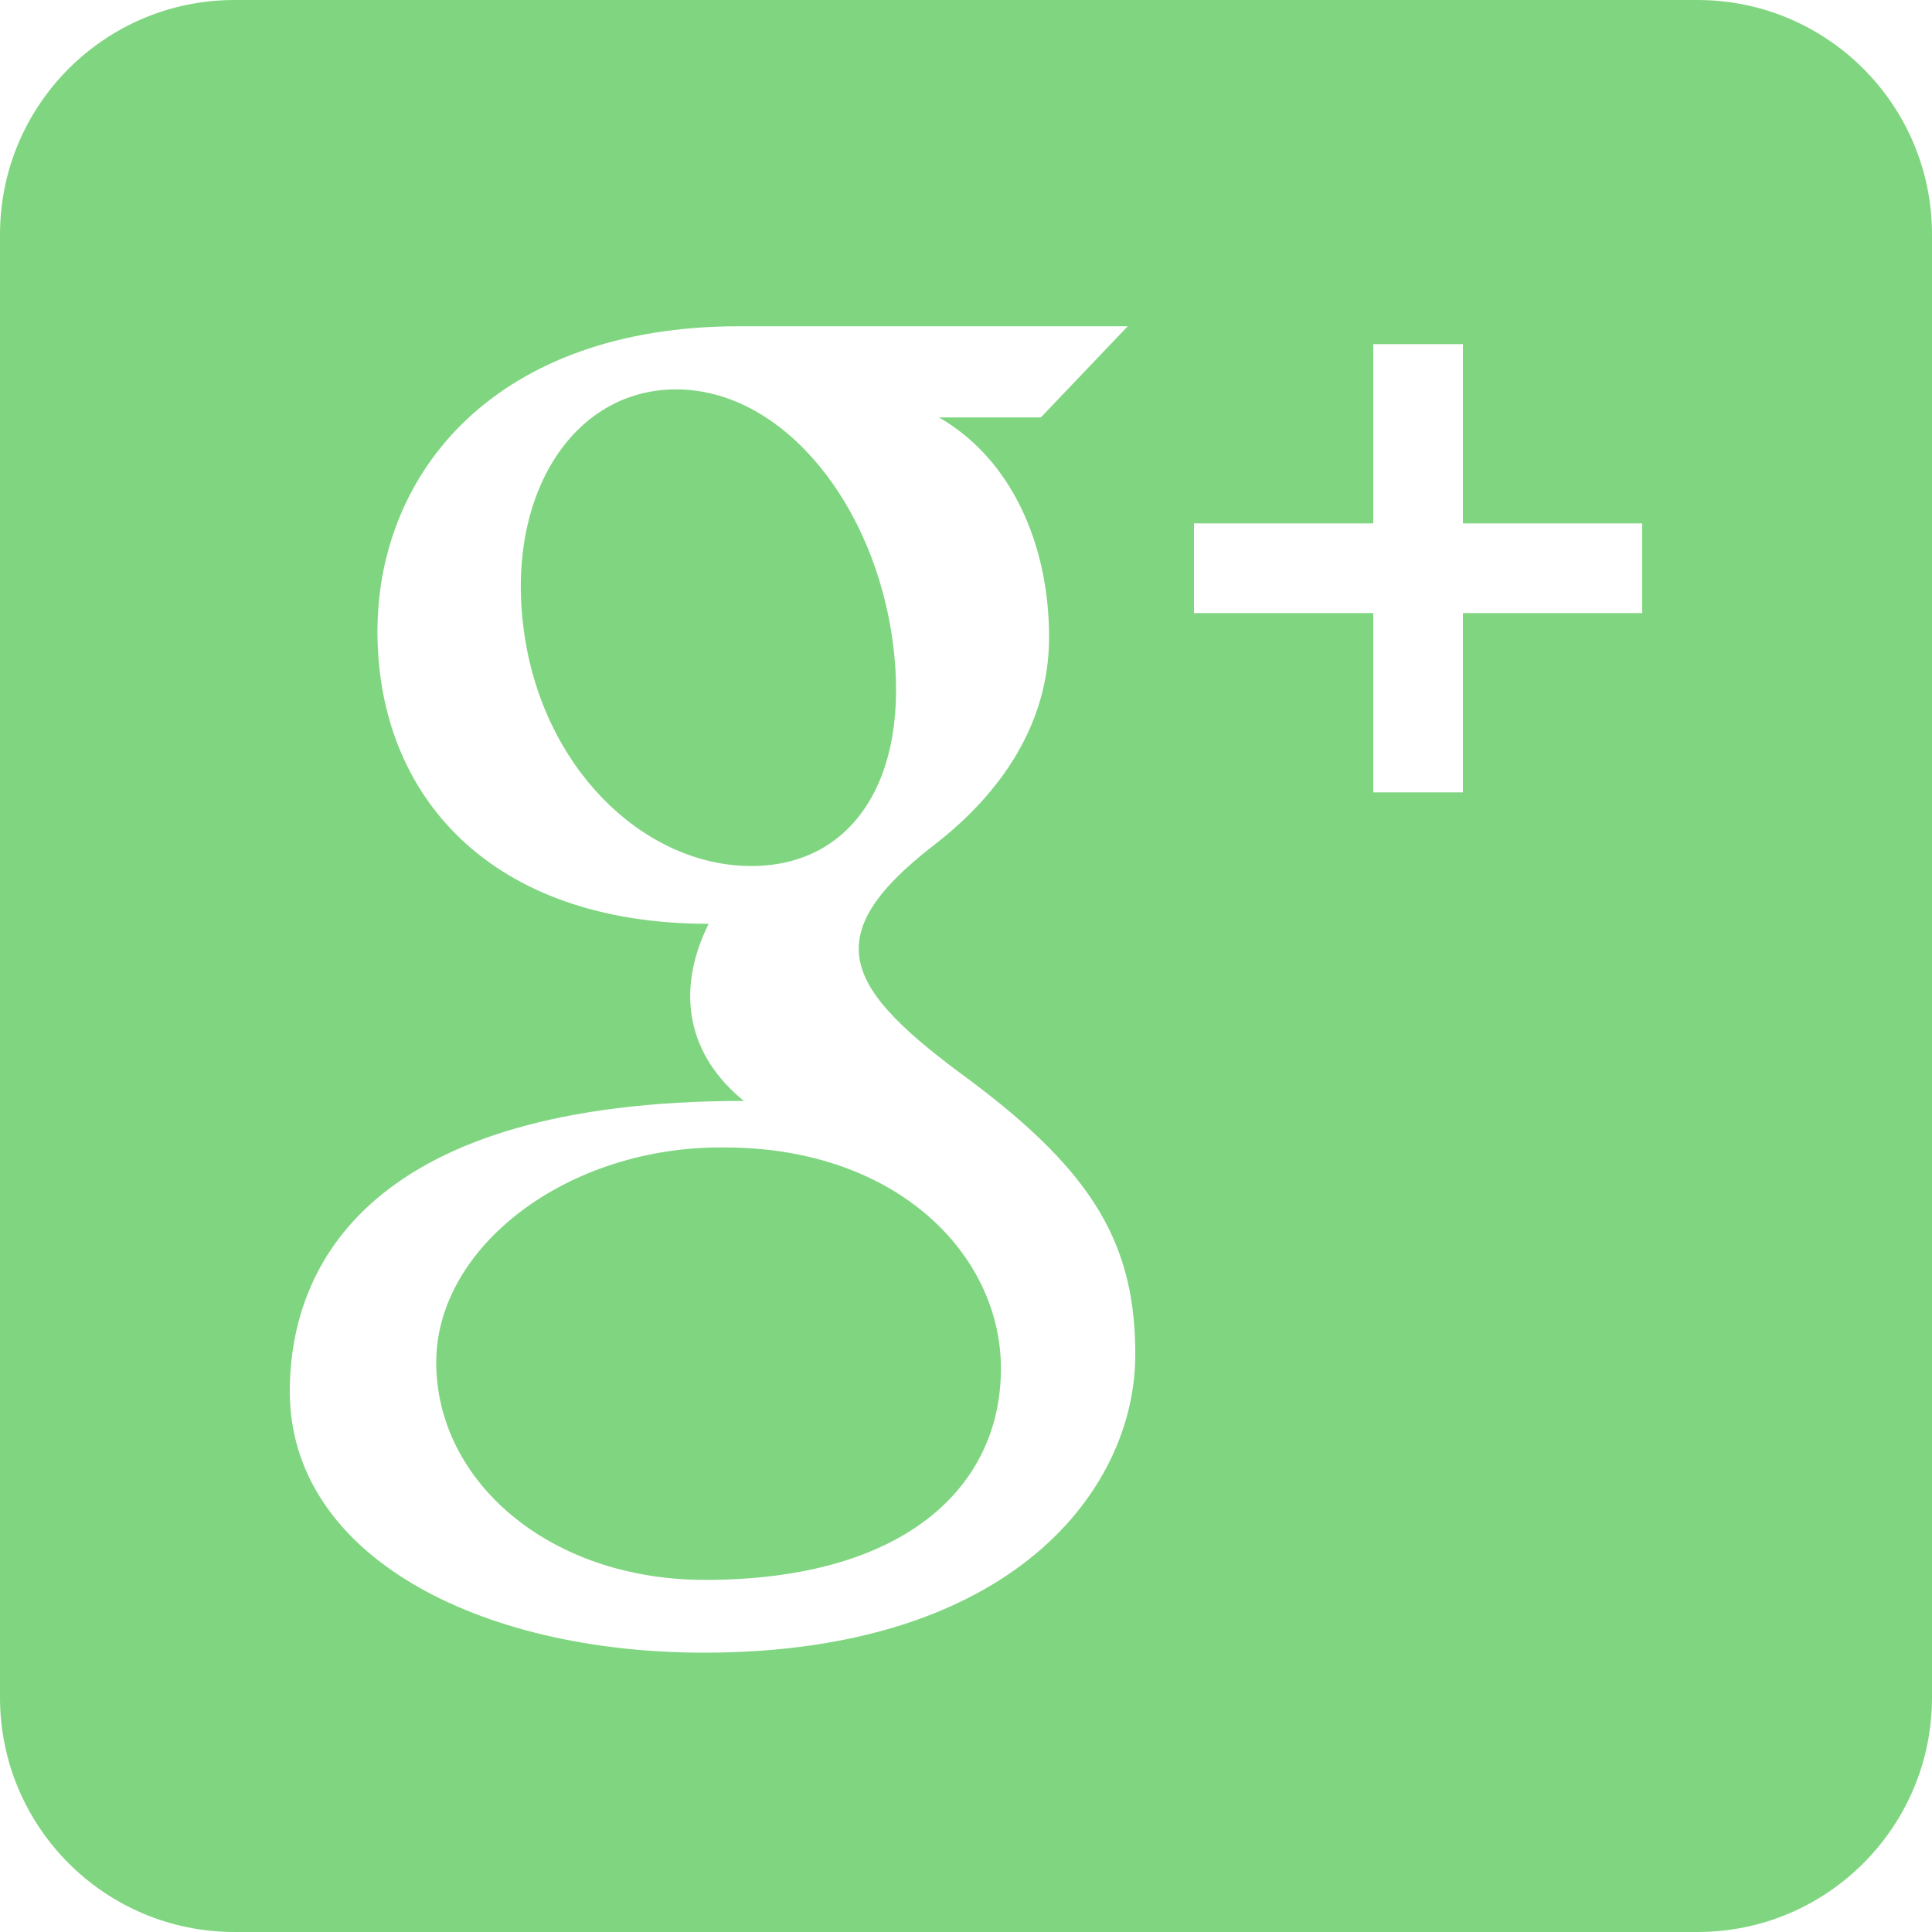 <?xml version="1.0" encoding="UTF-8" standalone="no"?>
<svg width="24px" height="24px" viewBox="0 0 24 24" version="1.1" xmlns="http://www.w3.org/2000/svg" xmlns:xlink="http://www.w3.org/1999/xlink" xmlns:sketch="http://www.bohemiancoding.com/sketch/ns">
    <title>google-plus</title>
    <description>Created with Sketch (http://www.bohemiancoding.com/sketch)</description>
    <defs></defs>
    <g id="Page-1" stroke="none" stroke-width="1" fill="none" fill-rule="evenodd" sketch:type="MSPage">
        <path d="M9.267,10.757 C7.966,10.718 6.729,9.525 6.505,7.816 C6.28,6.107 7.153,4.799 8.454,4.838 C9.754,4.877 10.868,6.279 11.092,7.987 C11.317,9.696 10.568,10.796 9.267,10.757 L9.267,10.757 Z M9,14.254 C7.062,14.233 5.419,15.479 5.419,16.924 C5.419,18.398 6.819,19.626 8.758,19.626 C11.236,19.626 12.434,18.474 12.434,16.999 C12.434,15.594 11.151,14.254 9,14.254 L9,14.254 Z M24,2.913 L24,21.087 C24,22.696 22.696,24 21.087,24 L2.913,24 C1.304,24 0,22.696 0,21.087 L0,2.913 C0,1.304 1.304,0 2.913,0 L21.087,0 C22.696,0 24,1.304 24,2.913 L24,2.913 Z M14.103,16.828 C14.103,15.467 13.595,14.578 12.058,13.426 C10.498,12.288 10.117,11.646 11.606,10.495 C12.444,9.847 13.032,8.982 13.032,7.915 C13.032,6.752 12.557,5.697 11.663,5.185 L12.93,5.185 L14.009,4.053 L9.181,4.053 C6.167,4.053 4.689,5.859 4.689,7.846 C4.689,9.877 6.082,11.476 8.803,11.476 C8.381,12.328 8.55,13.114 9.24,13.676 C4.594,13.676 3.6,15.715 3.6,17.286 C3.6,19.32 5.939,20.53 8.744,20.53 C12.579,20.53 14.103,18.498 14.103,16.828 L14.103,16.828 Z M20.4,6.502 L18.173,6.502 L18.173,4.275 L17.059,4.275 L17.059,6.502 L14.832,6.502 L14.832,7.616 L17.059,7.616 L17.059,9.843 L18.173,9.843 L18.173,7.616 L20.4,7.616 L20.4,6.502 L20.4,6.502 Z" id="google-plus-square-rounded-icon" fill="#80D680" sketch:type="MSShapeGroup"></path>
    </g>
</svg>